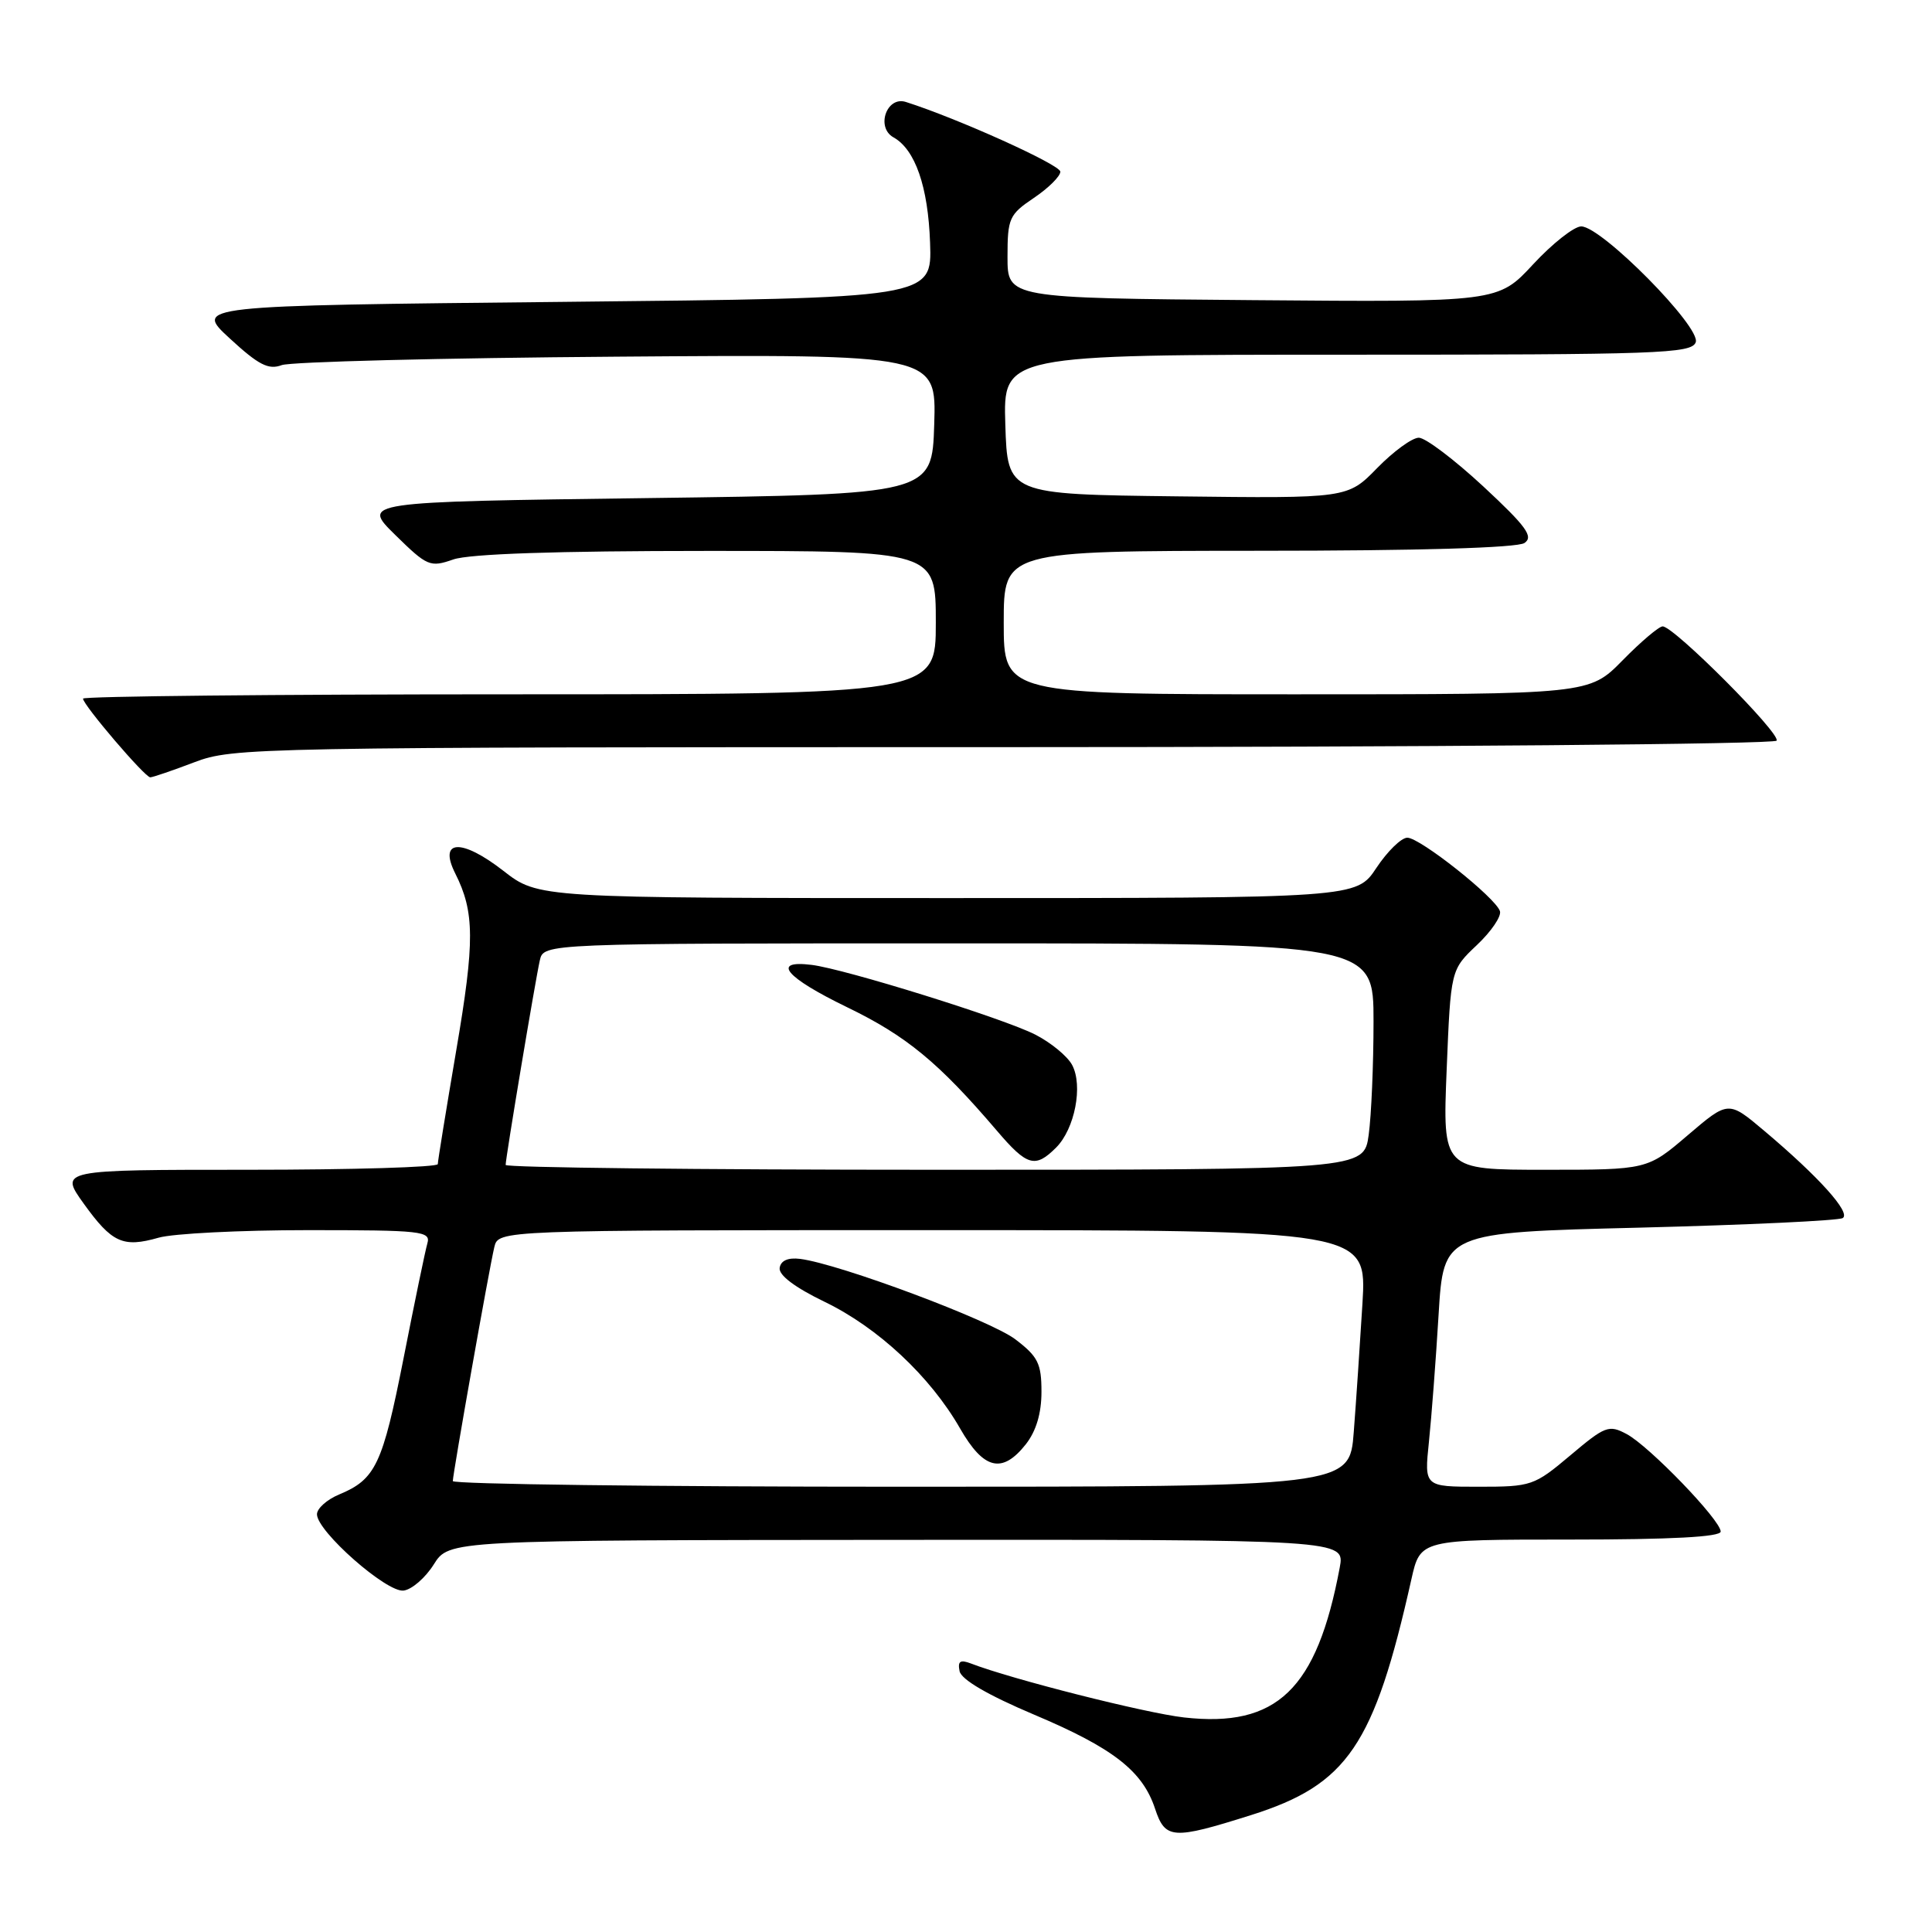 <?xml version="1.0" encoding="UTF-8" standalone="no"?>
<!DOCTYPE svg PUBLIC "-//W3C//DTD SVG 1.1//EN" "http://www.w3.org/Graphics/SVG/1.1/DTD/svg11.dtd" >
<svg xmlns="http://www.w3.org/2000/svg" xmlns:xlink="http://www.w3.org/1999/xlink" version="1.1" viewBox="0 0 256 256">
 <g >
 <path fill="currentColor"
d=" M 165.77 240.51 C 178.56 236.47 182.08 231.29 187.02 209.25 C 188.20 204.00 188.20 204.00 208.10 204.00 C 221.45 204.00 228.00 203.65 228.00 202.94 C 228.00 201.43 218.55 191.63 215.54 190.02 C 213.18 188.76 212.69 188.95 208.08 192.84 C 203.28 196.88 202.93 197.00 195.93 197.00 C 188.72 197.00 188.72 197.00 189.34 191.06 C 189.68 187.79 190.26 180.21 190.62 174.21 C 191.28 163.31 191.28 163.31 217.22 162.67 C 231.49 162.31 243.62 161.74 244.17 161.40 C 245.29 160.70 240.99 155.92 233.76 149.83 C 229.02 145.83 229.02 145.83 223.65 150.41 C 218.28 155.00 218.28 155.00 204.72 155.00 C 191.15 155.00 191.15 155.00 191.69 141.75 C 192.23 128.50 192.23 128.50 195.69 125.23 C 197.60 123.43 198.97 121.41 198.75 120.73 C 198.15 118.92 188.16 111.00 186.48 111.00 C 185.68 111.00 183.84 112.80 182.38 115.00 C 179.73 119.00 179.73 119.00 125.53 119.00 C 71.33 119.00 71.33 119.00 66.69 115.38 C 61.14 111.07 58.06 111.23 60.32 115.73 C 62.90 120.85 62.92 124.74 60.46 139.15 C 59.12 147.04 58.01 153.84 58.01 154.25 C 58.00 154.66 46.72 155.00 32.94 155.00 C 7.88 155.00 7.88 155.00 11.09 159.48 C 14.84 164.69 16.29 165.35 21.02 164.00 C 22.93 163.45 31.83 163.00 40.81 163.00 C 55.88 163.00 57.10 163.13 56.63 164.75 C 56.35 165.71 54.93 172.57 53.47 180.00 C 50.69 194.08 49.77 196.02 44.93 198.03 C 43.32 198.70 42.00 199.88 42.00 200.65 C 42.00 202.91 51.24 211.05 53.48 210.76 C 54.58 210.62 56.38 209.05 57.48 207.29 C 59.50 204.08 59.50 204.08 118.86 204.04 C 178.22 204.00 178.22 204.00 177.52 207.72 C 174.49 223.87 169.20 228.96 156.88 227.57 C 151.76 226.99 134.03 222.50 128.65 220.42 C 127.23 219.88 126.88 220.11 127.15 221.44 C 127.37 222.55 130.90 224.61 137.00 227.19 C 147.50 231.62 151.40 234.66 153.05 239.66 C 154.40 243.73 155.38 243.79 165.77 240.51 Z  M 25.76 101.00 C 30.90 99.05 33.45 99.00 132.95 99.00 C 189.01 99.00 235.12 98.61 235.41 98.14 C 235.98 97.22 221.81 83.00 220.31 83.00 C 219.82 83.00 217.43 85.02 215.00 87.50 C 210.58 92.00 210.58 92.00 171.79 92.00 C 133.00 92.00 133.00 92.00 133.00 82.50 C 133.00 73.00 133.00 73.00 166.75 72.98 C 188.06 72.98 201.05 72.59 202.00 71.95 C 203.23 71.11 202.25 69.76 196.55 64.46 C 192.72 60.91 188.88 58.00 188.00 58.00 C 187.12 58.00 184.64 59.81 182.48 62.02 C 178.56 66.04 178.56 66.04 156.03 65.77 C 133.50 65.50 133.50 65.50 133.21 56.25 C 132.92 47.00 132.92 47.00 178.49 47.00 C 219.78 47.00 224.12 46.85 224.69 45.36 C 225.45 43.39 212.22 30.00 209.52 30.00 C 208.58 30.00 205.71 32.26 203.15 35.02 C 198.50 40.04 198.50 40.04 166.00 39.77 C 133.50 39.50 133.50 39.50 133.50 34.04 C 133.50 28.92 133.72 28.43 137.00 26.22 C 138.93 24.92 140.50 23.36 140.50 22.75 C 140.50 21.83 126.87 15.68 120.03 13.51 C 117.49 12.70 116.03 16.88 118.39 18.20 C 121.27 19.81 122.98 24.72 123.24 32.18 C 123.50 39.50 123.50 39.50 74.62 40.00 C 25.73 40.50 25.73 40.50 30.45 44.85 C 34.26 48.36 35.58 49.04 37.33 48.38 C 38.52 47.94 58.53 47.43 81.79 47.26 C 124.08 46.94 124.08 46.94 123.79 56.22 C 123.50 65.50 123.50 65.50 85.71 66.00 C 47.91 66.50 47.91 66.50 52.37 70.88 C 56.62 75.05 56.99 75.20 60.07 74.13 C 62.19 73.39 73.72 73.00 93.65 73.00 C 124.00 73.00 124.00 73.00 124.00 82.50 C 124.00 92.00 124.00 92.00 67.50 92.00 C 36.42 92.00 11.00 92.26 11.00 92.57 C 11.00 93.40 19.20 103.00 19.91 103.00 C 20.23 103.00 22.87 102.10 25.76 101.00 Z  M 60.00 196.25 C 60.01 195.24 64.82 168.08 65.50 165.25 C 66.04 163.00 66.04 163.00 123.58 163.00 C 181.12 163.00 181.12 163.00 180.53 172.75 C 180.20 178.11 179.69 185.76 179.38 189.75 C 178.83 197.00 178.83 197.00 119.41 197.00 C 86.74 197.00 60.00 196.66 60.00 196.25 Z  M 135.93 191.37 C 137.30 189.62 138.00 187.27 138.00 184.42 C 138.00 180.67 137.54 179.75 134.54 177.47 C 131.24 174.95 111.23 167.47 106.02 166.81 C 104.42 166.61 103.46 167.03 103.31 168.00 C 103.16 168.96 105.32 170.59 109.27 172.50 C 116.35 175.92 123.26 182.38 127.21 189.27 C 130.35 194.75 132.80 195.33 135.93 191.37 Z  M 67.00 154.36 C 67.00 153.43 70.93 129.90 71.53 127.25 C 72.04 125.00 72.04 125.00 127.02 125.00 C 182.00 125.00 182.00 125.00 182.00 135.36 C 182.00 141.06 181.71 147.81 181.36 150.36 C 180.73 155.00 180.73 155.00 123.86 155.00 C 92.59 155.00 67.00 154.71 67.00 154.36 Z  M 139.94 152.06 C 142.42 149.58 143.53 143.85 142.06 141.11 C 141.44 139.95 139.25 138.15 137.18 137.09 C 132.97 134.94 111.92 128.38 107.53 127.85 C 102.14 127.19 104.08 129.50 112.22 133.45 C 120.10 137.26 124.37 140.78 132.08 149.81 C 136.10 154.53 137.17 154.83 139.94 152.06 Z "/>
</g>
</svg>